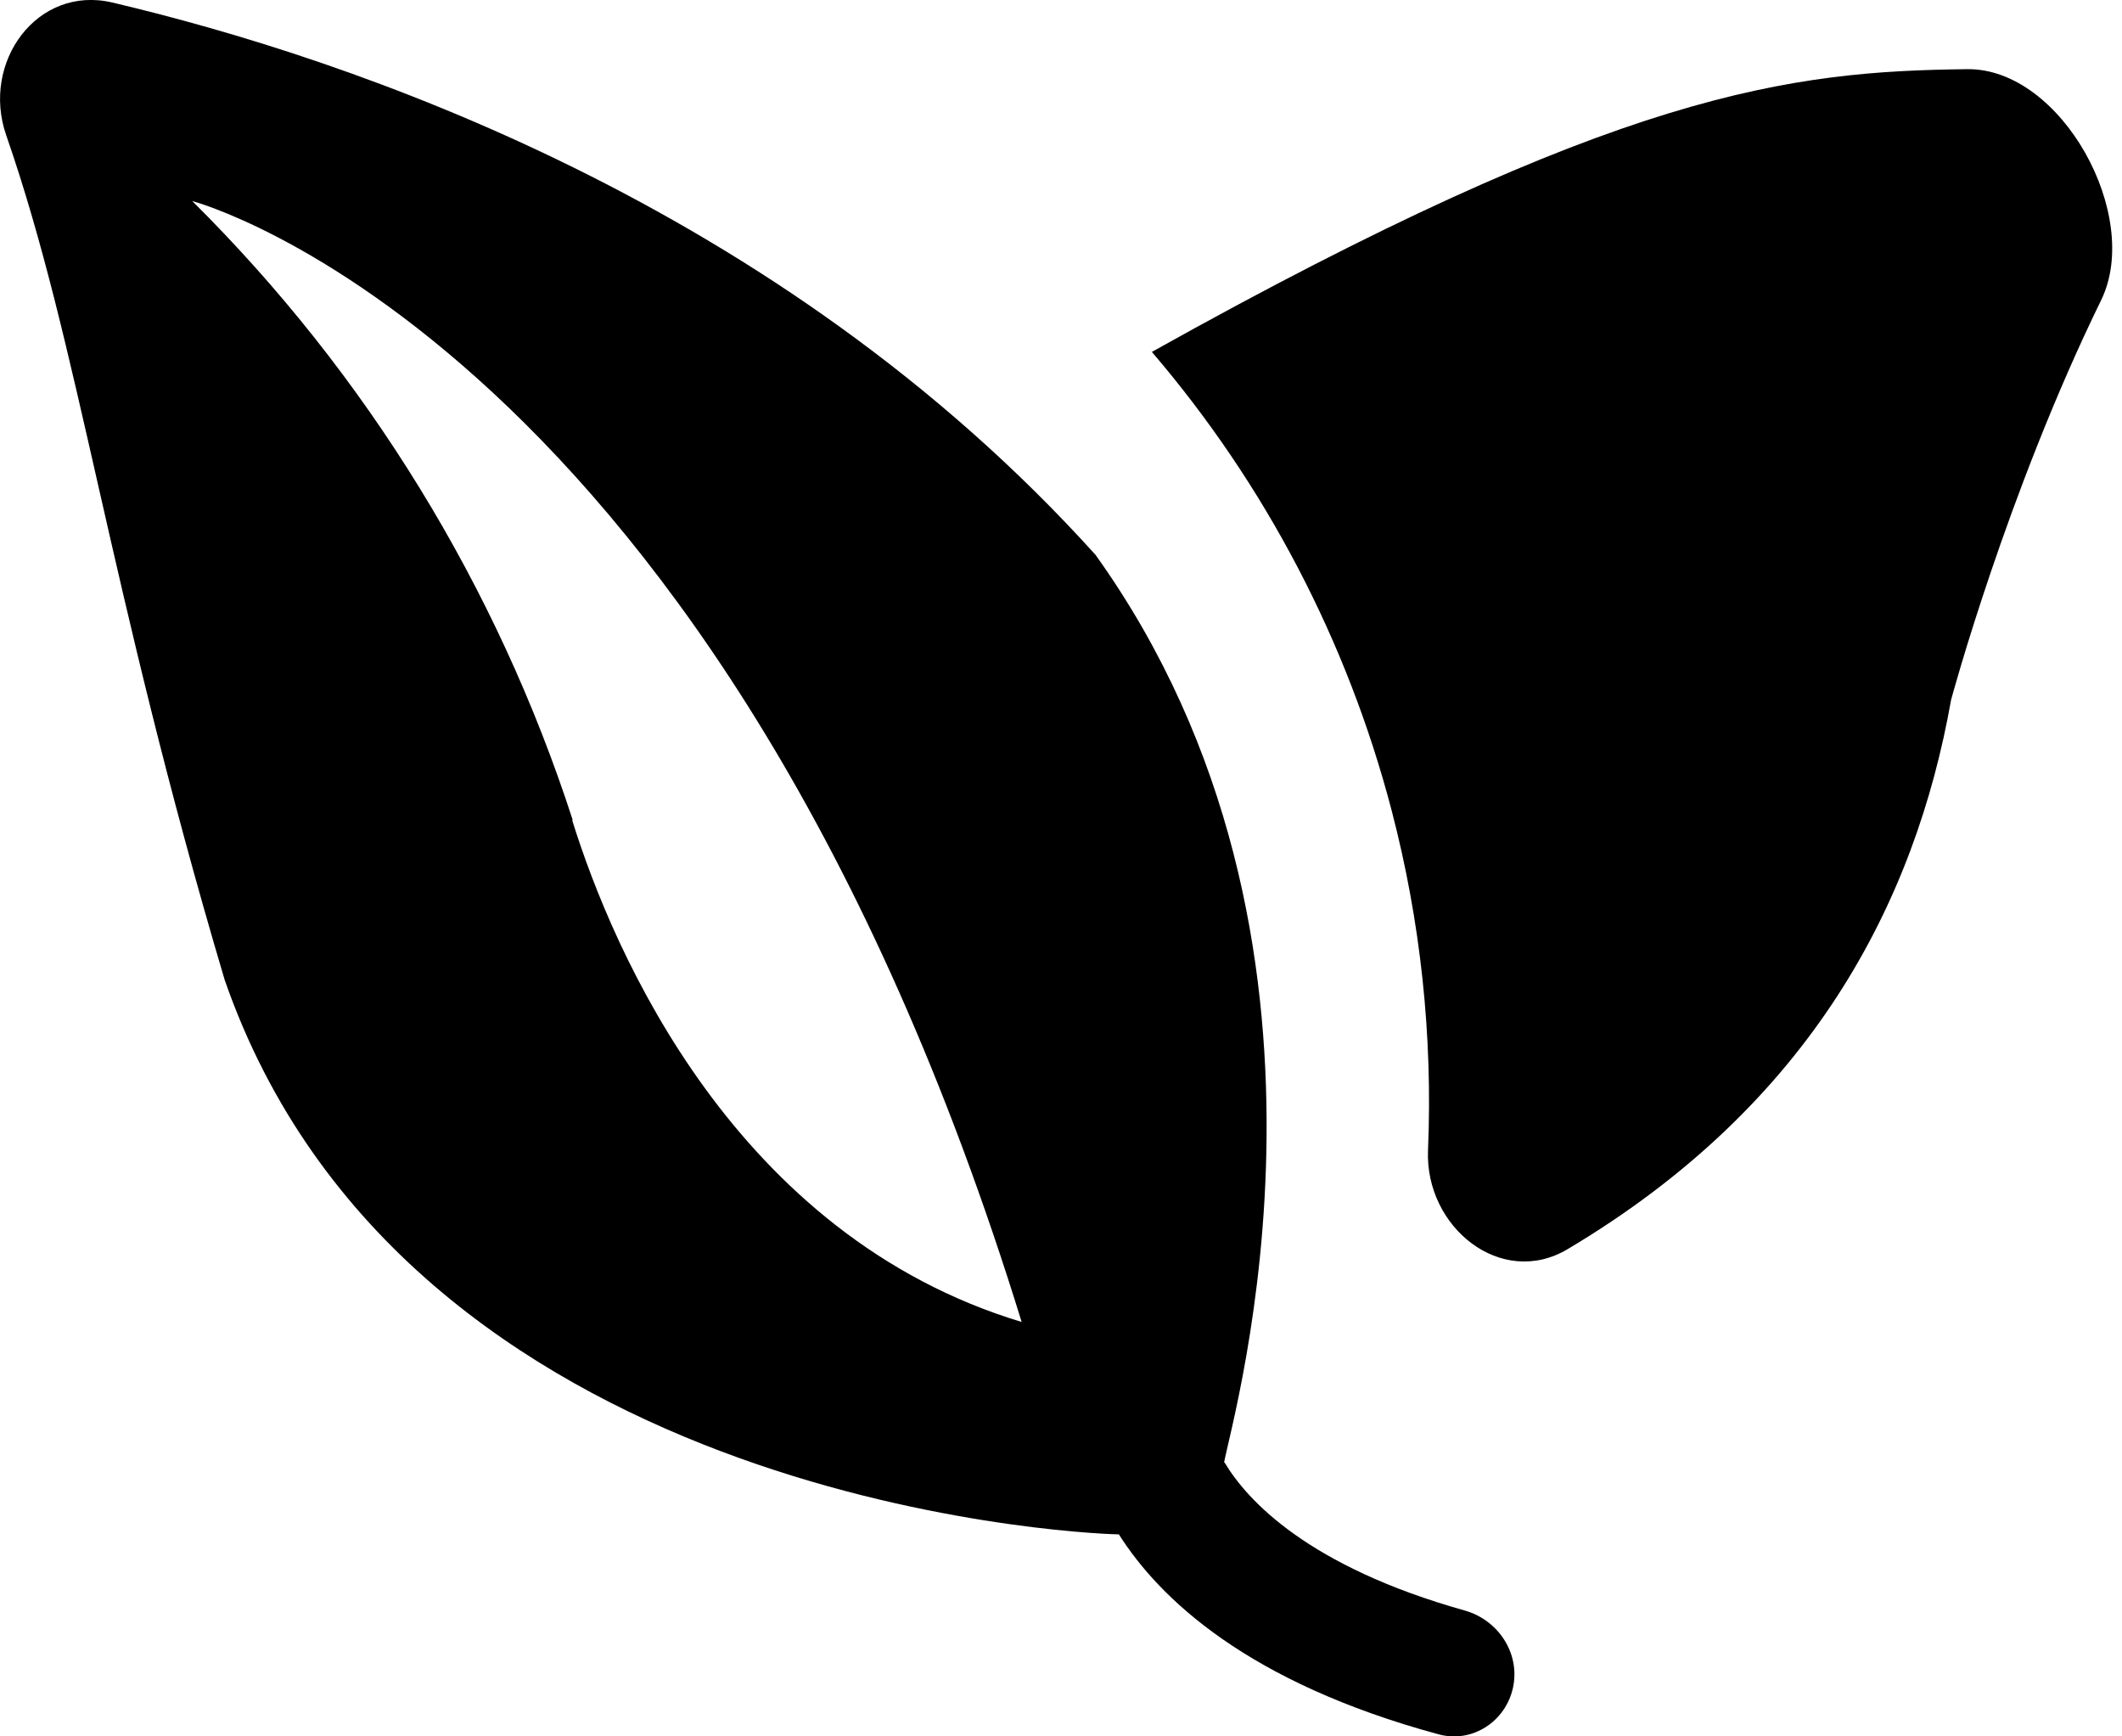 <svg width="22" height="18" viewBox="0 0 22 18" fill="none" xmlns="http://www.w3.org/2000/svg">
<path d="M1.164 0.026C0.385 -0.157 -0.198 0.645 0.064 1.401C0.827 3.597 1.109 6.05 2.329 10.157C4.196 15.534 11.09 15.896 11.6 15.906C12.021 16.57 12.933 17.442 14.916 17.979C15.265 18.073 15.612 17.845 15.687 17.491C15.761 17.137 15.533 16.793 15.185 16.695C13.565 16.24 12.93 15.555 12.695 15.159L12.69 15.165C12.778 14.678 14.223 9.753 11.358 5.752C8.065 2.102 3.624 0.606 1.164 0.026ZM21.784 3.111C22.212 2.234 21.371 0.705 20.395 0.717C18.567 0.739 16.793 0.937 11.942 3.648C13.12 5.024 13.97 6.649 14.428 8.402C14.729 9.554 14.855 10.741 14.805 11.924C14.772 12.722 15.564 13.358 16.251 12.95C18.782 11.445 19.857 9.35 20.228 7.255C20.228 7.255 20.804 5.115 21.784 3.111ZM11.942 3.648L11.94 3.646V3.65L11.942 3.648ZM1.993 2.084C1.993 2.084 7.451 3.52 10.592 13.704C7.628 12.809 6.362 9.883 5.932 8.502H5.938C5.153 6.078 3.801 3.878 1.993 2.084Z" fill="black"/>
</svg>
